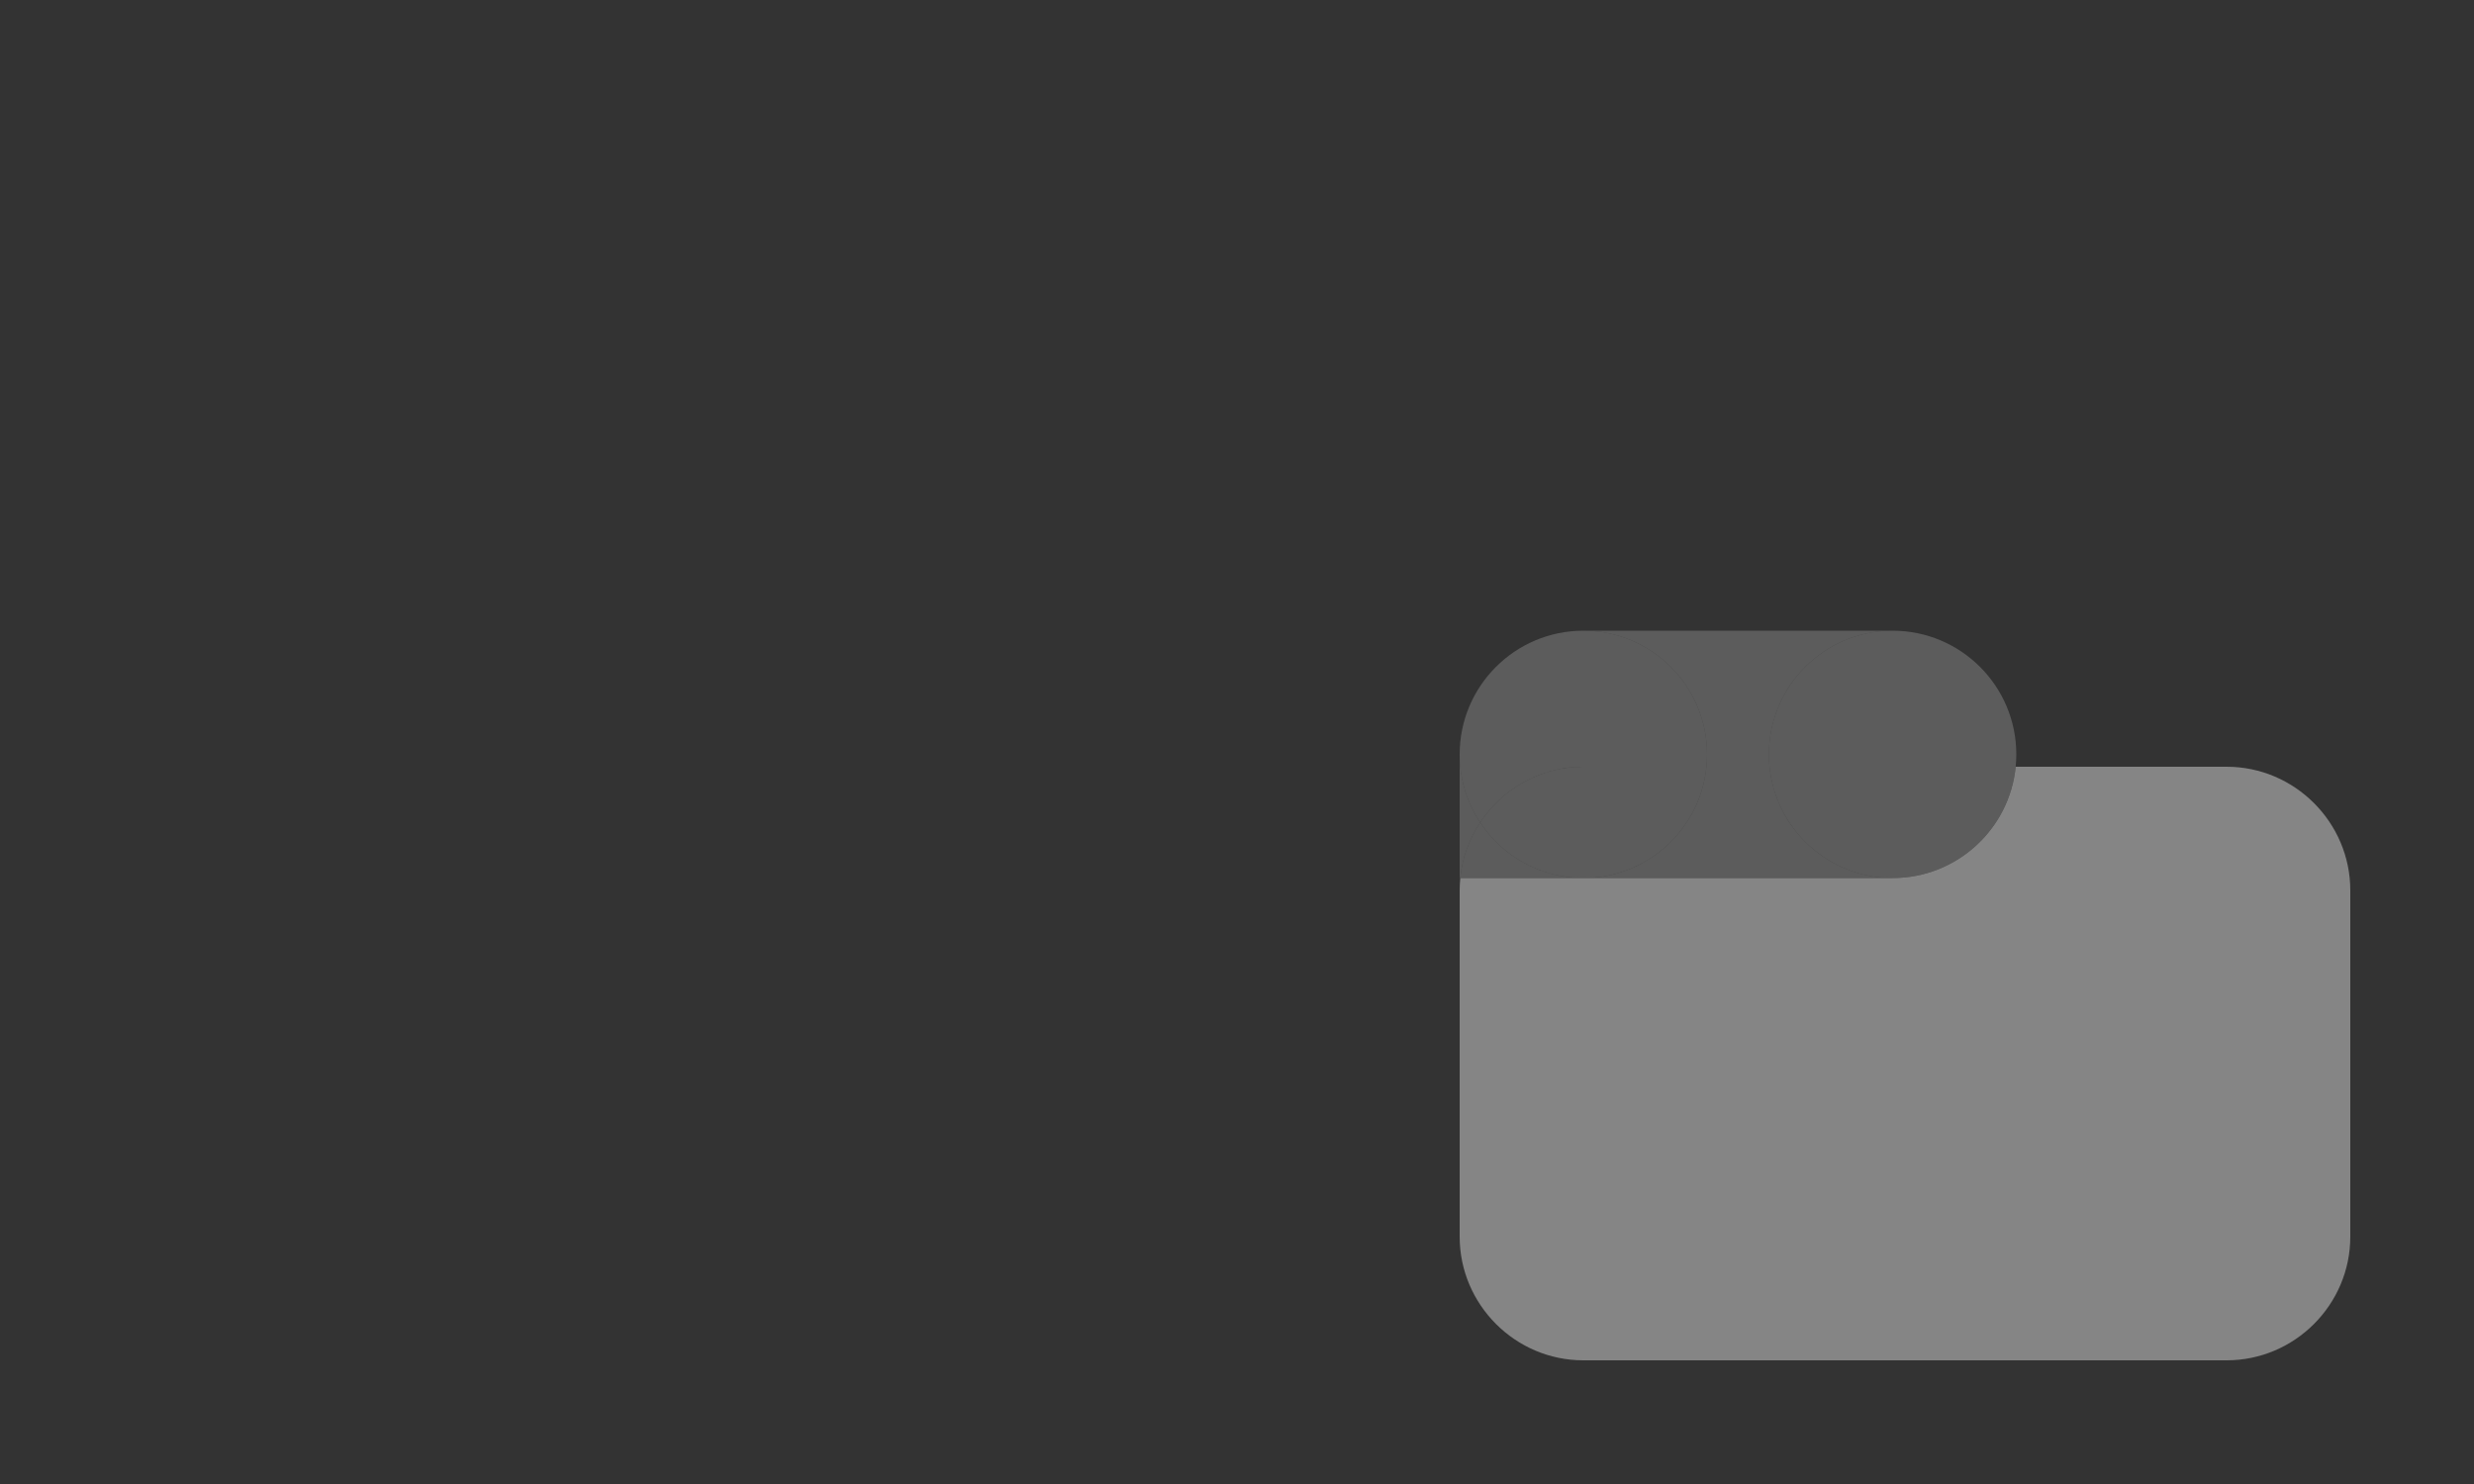 <?xml version="1.0" encoding="utf-8"?>
<!-- Generator: Adobe Illustrator 26.0.2, SVG Export Plug-In . SVG Version: 6.00 Build 0)  -->
<svg version="1.1" id="图层_1" xmlns="http://www.w3.org/2000/svg" xmlns:xlink="http://www.w3.org/1999/xlink" x="0px" y="0px"
	 viewBox="0 0 200 120" style="enable-background:new 0 0 200 120;" xml:space="preserve">
<rect x="0" y="0" width="200" height="120" fill="#333333" stroke="none"/>
<style type="text/css">
	.st0{opacity:0.4;}
	.st1{fill:#FFFFFF;}
	.st2{opacity:0.5;fill:#FFFFFF;}
</style>
<g id="XMLID_00000102514739221309374840000016518641437843527564_" class="st0">
	<g>
		<path class="st1" d="M190,72v28c0,5.5-4.5,10-10,10h-52c-5.5,0-10-4.5-10-10V72c0-0.34,0.02-0.67,0.05-1H128h25
			c5.18,0,9.45-3.95,9.95-9H180C185.5,62,190,66.5,190,72z"/>
		<path class="st2" d="M163,61c0,0.34-0.02,0.67-0.05,1h-19.9c-0.03-0.33-0.05-0.66-0.05-1c0-5.52,4.48-10,10-10S163,55.48,163,61z"
			/>
		<path class="st2" d="M143.05,62h19.9c-0.5,5.05-4.77,9-9.95,9S143.55,67.05,143.05,62z"/>
		<path class="st2" d="M128,51h25c-5.52,0-10,4.48-10,10c0,0.34,0.02,0.67,0.05,1h-5.1c0.03-0.33,0.05-0.66,0.05-1
			C138,55.48,133.52,51,128,51z"/>
		<path class="st2" d="M153,71h-25c5.18,0,9.45-3.95,9.95-9h5.1C143.55,67.05,147.82,71,153,71z"/>
		<path class="st2" d="M138,61c0,0.34-0.02,0.67-0.05,1H128c-3.48,0-6.55,1.8-8.34,4.51C118.61,64.93,118,63.04,118,61
			c0-5.52,4.48-10,10-10C133.52,51,138,55.48,138,61z"/>
		<path class="st2" d="M128,62h9.95c-0.5,5.05-4.77,9-9.95,9c-3.48,0-6.55-1.78-8.34-4.49C121.45,63.8,124.52,62,128,62z"/>
		<path class="st2" d="M128,71h-9.95c0.16-1.65,0.73-3.18,1.61-4.49C121.45,69.22,124.52,71,128,71z"/>
		<path class="st2" d="M119.66,66.51c-0.88,1.31-1.45,2.84-1.61,4.49H118V61C118,63.04,118.61,64.93,119.66,66.51z"/>
	</g>
</g>
</svg>
